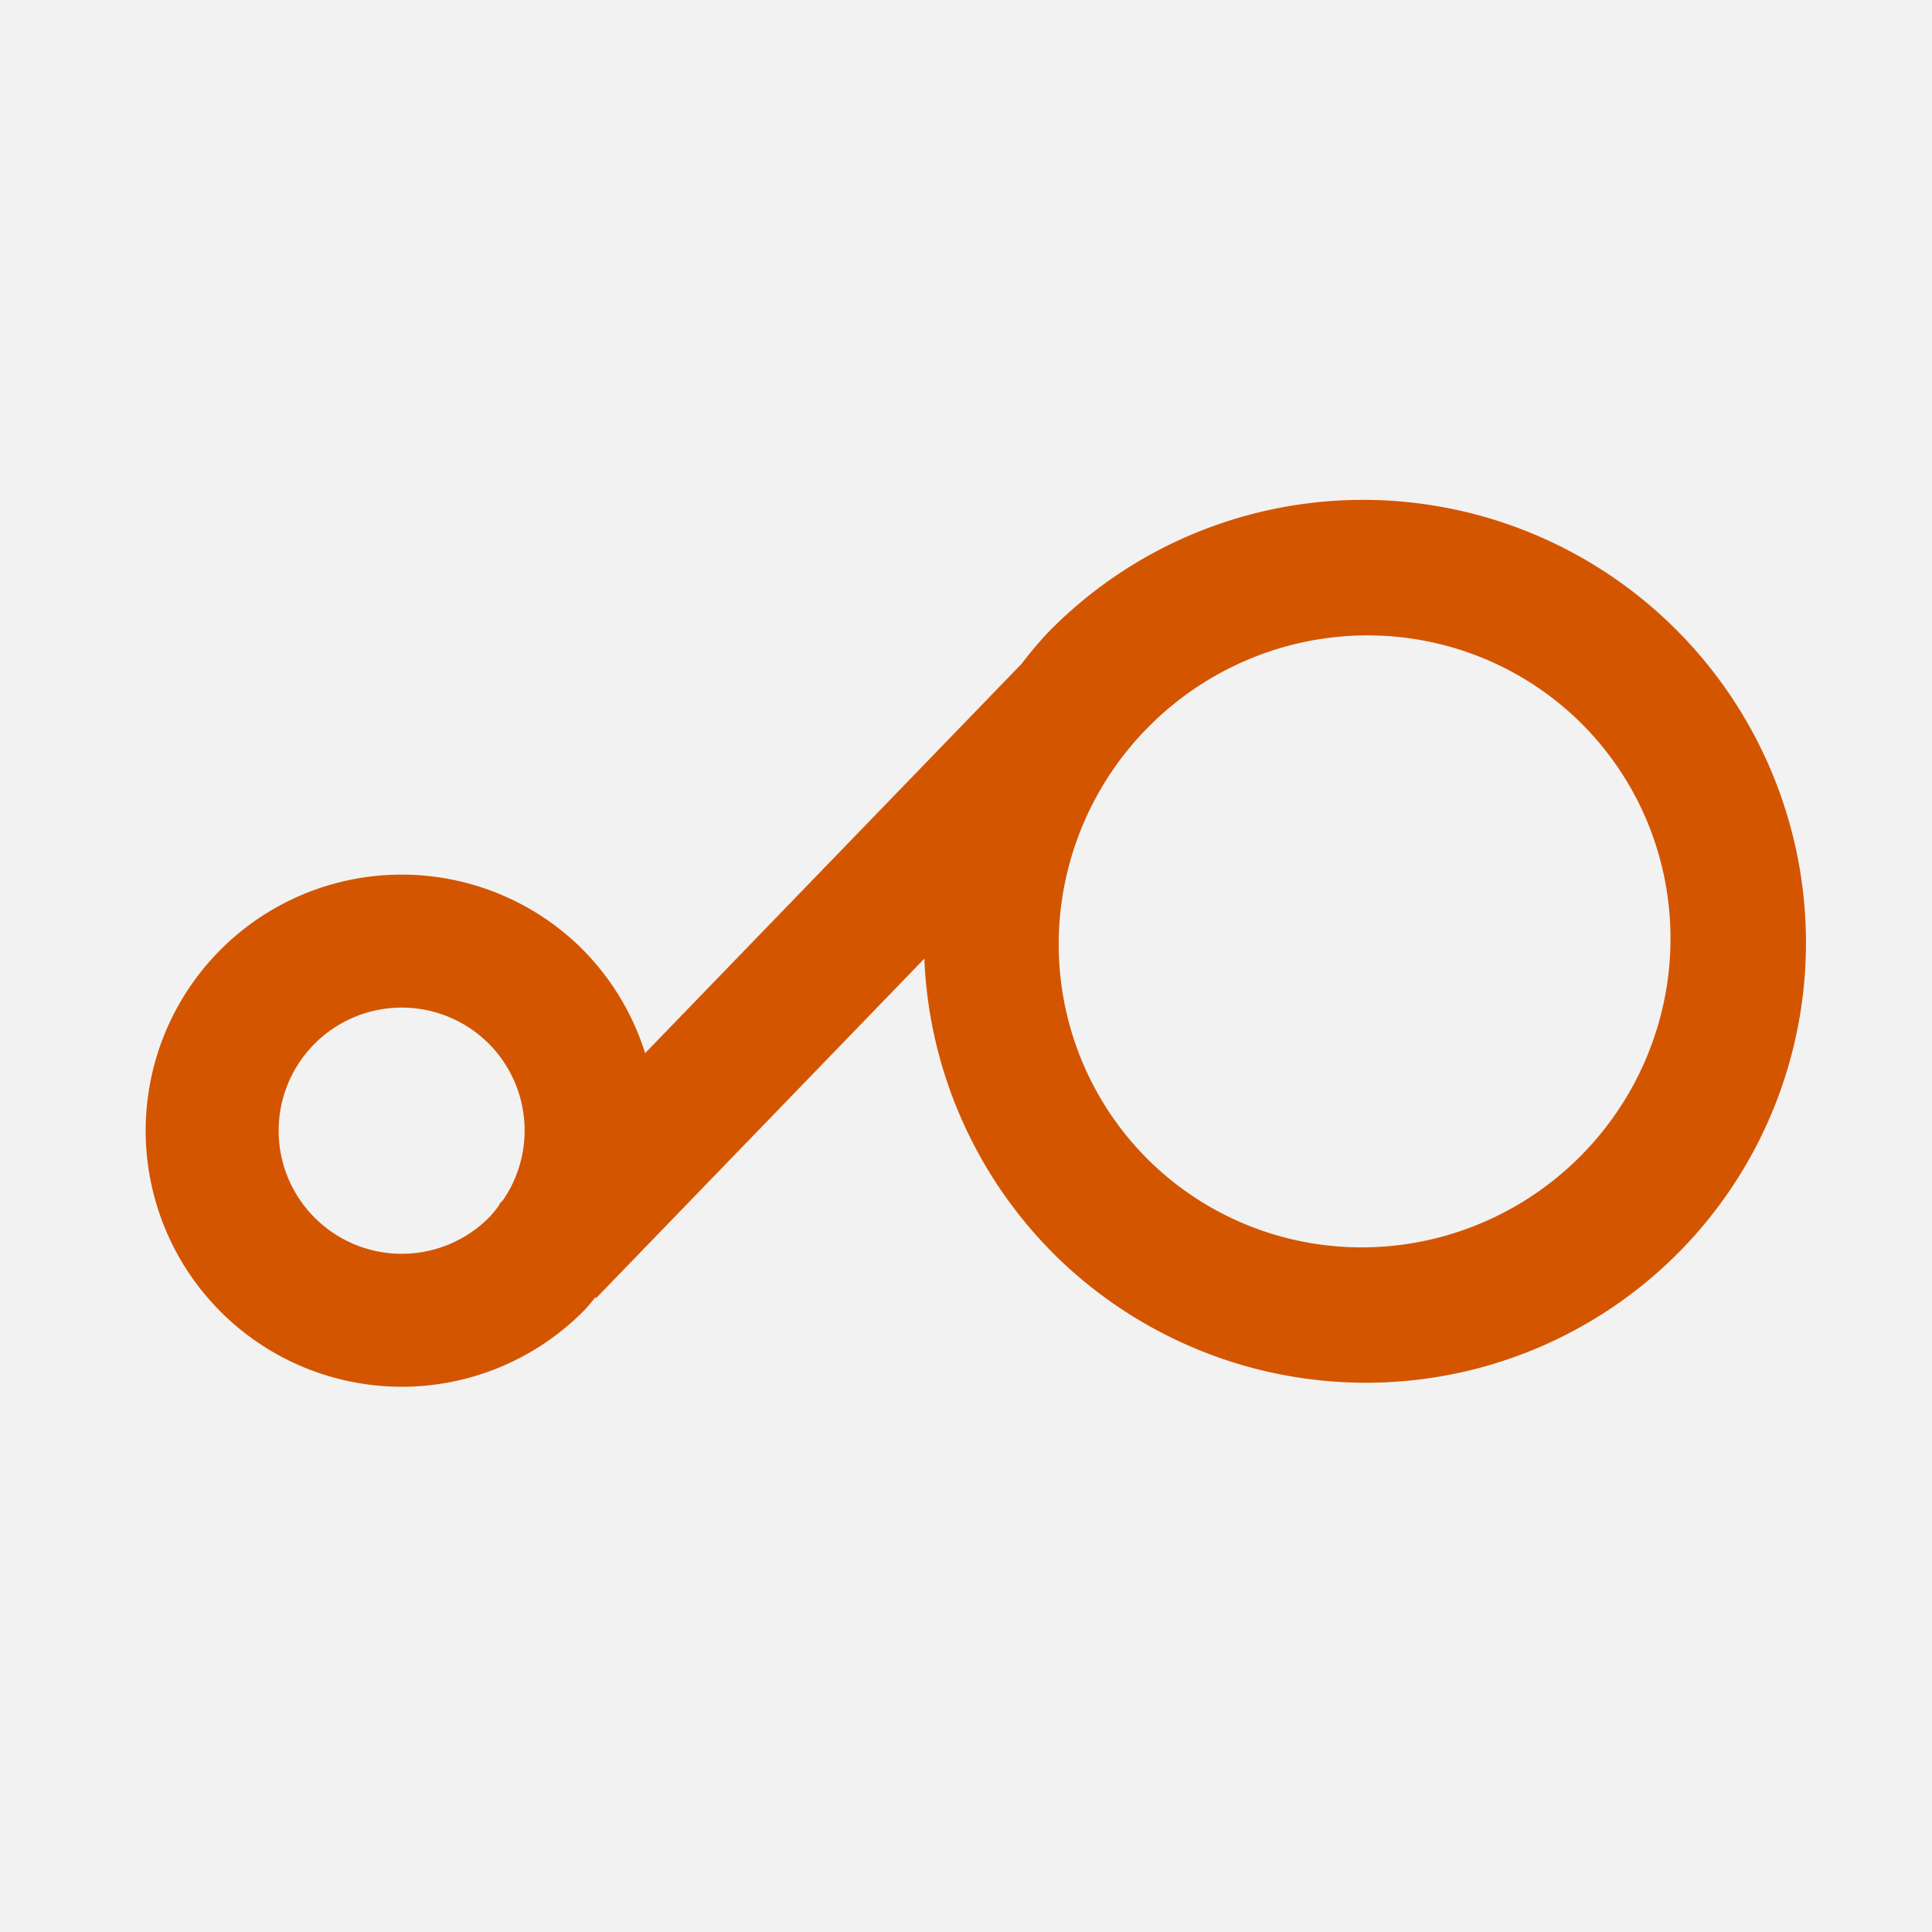 <?xml version="1.0" encoding="UTF-8" standalone="no"?>
<!-- Created with Inkscape (http://www.inkscape.org/) -->

<svg
   width="96.333mm"
   height="96.333mm"
   viewBox="0 0 96.333 96.333"
   version="1.1"
   id="svg1"
   inkscape:version="1.3 (0e150ed6c4, 2023-07-21)"
   sodipodi:docname="pslib_small_extended_white.svg"
   xmlns:inkscape="http://www.inkscape.org/namespaces/inkscape"
   xmlns:sodipodi="http://sodipodi.sourceforge.net/DTD/sodipodi-0.dtd"
   xmlns="http://www.w3.org/2000/svg"
   xmlns:svg="http://www.w3.org/2000/svg">
  <sodipodi:namedview
     id="namedview1"
     pagecolor="#ffffff"
     bordercolor="#000000"
     borderopacity="0.25"
     inkscape:showpageshadow="2"
     inkscape:pageopacity="0.0"
     inkscape:pagecheckerboard="0"
     inkscape:deskcolor="#d1d1d1"
     inkscape:document-units="mm"
     inkscape:zoom="1.1458394"
     inkscape:cx="200.72621"
     inkscape:cy="195.05352"
     inkscape:window-width="1350"
     inkscape:window-height="729"
     inkscape:window-x="0"
     inkscape:window-y="0"
     inkscape:window-maximized="0"
     inkscape:current-layer="layer1" />
  <defs
     id="defs1" />
  <g
     inkscape:label="Vrstva 1"
     inkscape:groupmode="layer"
     id="layer1"
     transform="translate(-35.719,-38.629)">
    <rect
       style="fill:#f2f2f2;fill-opacity:1;stroke-width:0.799;stroke-dasharray:none"
       id="rect1"
       width="96.333"
       height="96.333"
       x="35.719"
       y="38.629" />
    <path
       id="path1-7"
       style="fill:#d45500;fill-opacity:1;stroke-width:1.815;stroke-dasharray:none"
       d="m 46.573,86.129 a 12.769,12.769 0 0 0 0.304,18.058 12.769,12.769 0 0 0 18.055,-0.306 12.769,12.769 0 0 0 0.475,-0.571 l 0.04,0.041 16.362,-16.922 a 22.048,21.978 44.037 0 0 6.668,14.933 22.048,21.978 44.037 0 0 31.129,-0.473 22.048,21.978 44.037 0 0 -0.576,-31.125 22.048,21.978 44.037 0 0 -31.124,0.473 22.048,21.978 44.037 0 0 -1.248,1.49 L 67.886,91.141 a 12.769,12.769 0 0 0 -3.26,-5.312 12.769,12.769 0 0 0 -18.055,0.301 z m 4.767,4.61 a 6.137,6.137 0 0 1 8.678,-0.143 6.137,6.137 0 0 1 0.782,7.875 l -0.192,0.199 0.02,0.021 a 6.137,6.137 0 0 1 -0.464,0.582 6.137,6.137 0 0 1 -8.678,0.148 6.137,6.137 0 0 1 -0.146,-8.681 z m 41.395,-15.608 0.227,-0.235 a 15.188,15.328 44.037 0 1 21.448,-0.353 15.188,15.328 44.037 0 1 0.267,21.578 15.188,15.328 44.037 0 1 -21.577,0.46 15.188,15.328 44.037 0 1 -0.366,-21.451 z" />
  </g>
</svg>
